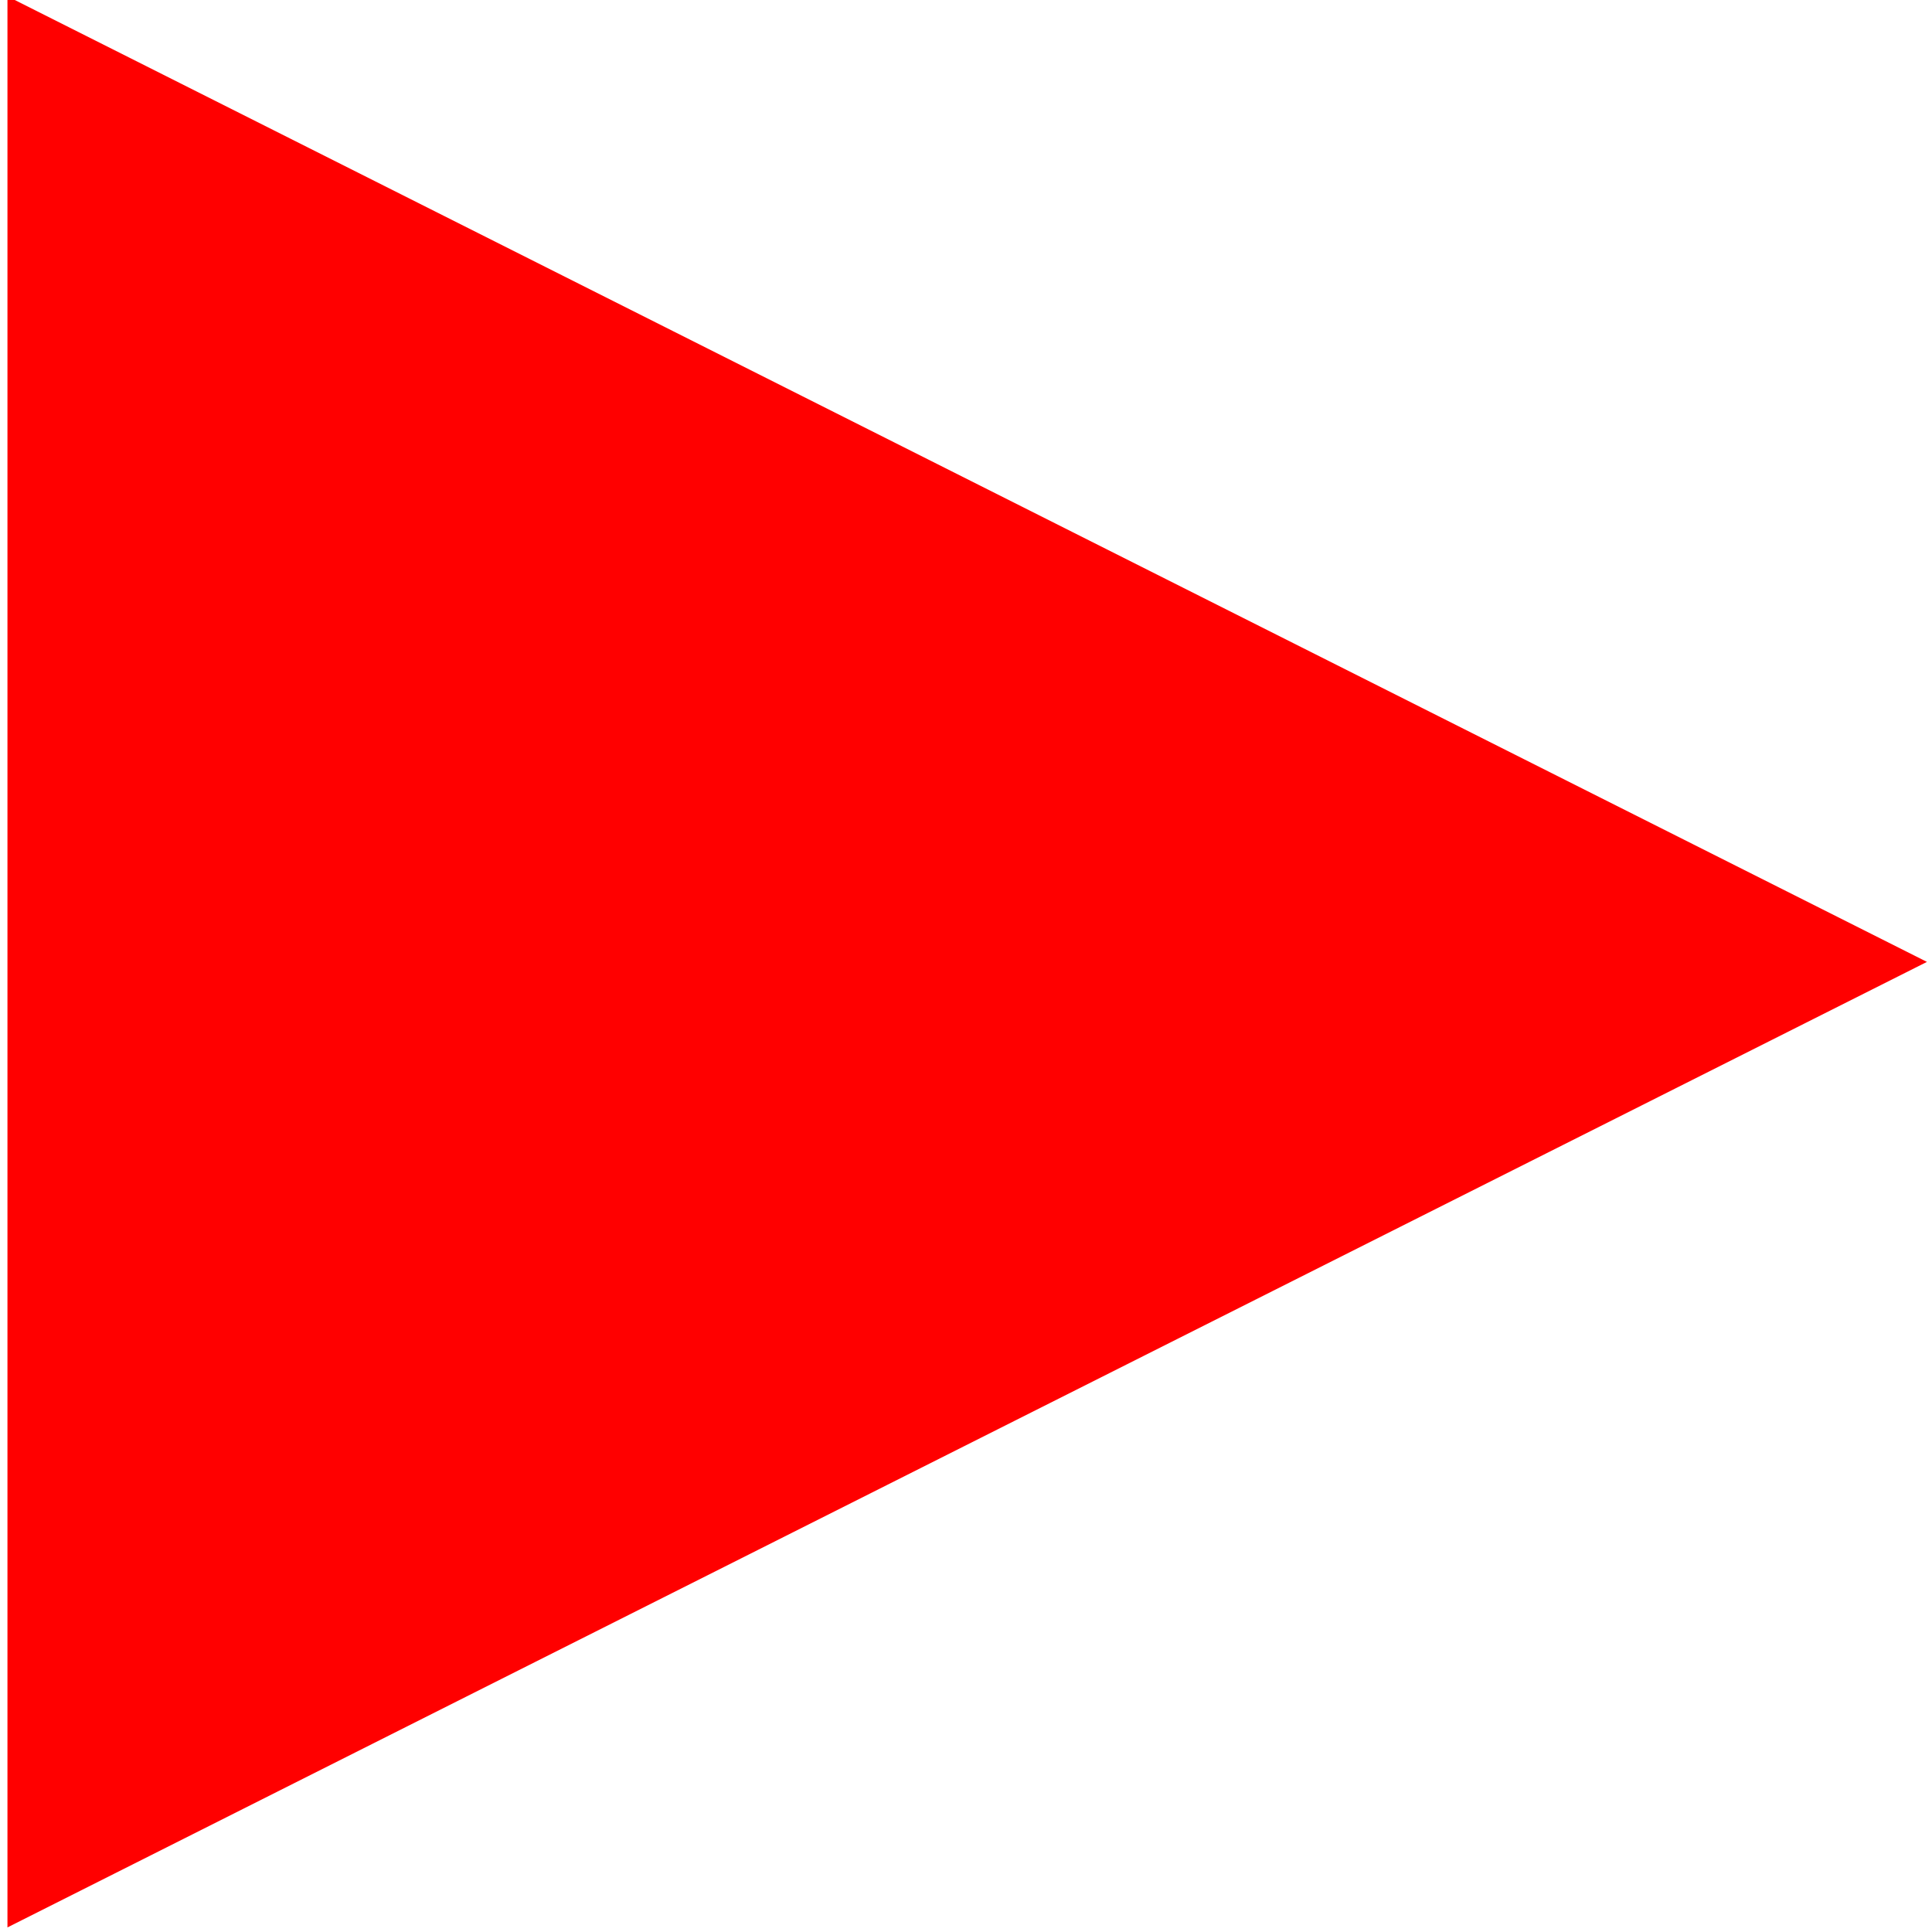 <?xml version="1.0" encoding="UTF-8" standalone="no"?>
<!-- Created with Inkscape (http://www.inkscape.org/) -->

<svg
   xmlns:dc="http://purl.org/dc/elements/1.1/"
   xmlns:cc="http://creativecommons.org/ns#"
   xmlns:rdf="http://www.w3.org/1999/02/22-rdf-syntax-ns#"
   xmlns:svg="http://www.w3.org/2000/svg"
   xmlns="http://www.w3.org/2000/svg"
   xmlns:sodipodi="http://sodipodi.sourceforge.net/DTD/sodipodi-0.dtd"
   xmlns:inkscape="http://www.inkscape.org/namespaces/inkscape"
   id="svg2"
   version="1.1"
   inkscape:version="0.48.3.1 r9886"
   width="40"
   height="40"
   sodipodi:docname="triangulo.png">
  <defs
     id="defs6" />
  <sodipodi:namedview
     pagecolor="#ffffff"
     bordercolor="#666666"
     borderopacity="1"
     objecttolerance="10"
     gridtolerance="10"
     guidetolerance="10"
     inkscape:pageopacity="0"
     inkscape:pageshadow="2"
     inkscape:window-width="1264"
     inkscape:window-height="715"
     id="namedview4"
     showgrid="false"
     inkscape:zoom="5.9"
     inkscape:cx="-13.813559"
     inkscape:cy="20"
     inkscape:window-x="0"
     inkscape:window-y="48"
     inkscape:window-maximized="1"
     inkscape:current-layer="svg2" />
  <path
     sodipodi:type="star"
     style="fill:#ff0000;fill-opacity:1;stroke:none"
     id="path2989"
     sodipodi:sides="3"
     sodipodi:cx="0"
     sodipodi:cy="0"
     sodipodi:r1="21.452566"
     sodipodi:r2="10.726283"
     sodipodi:arg1="2.0943951"
     sodipodi:arg2="3.1415927"
     inkscape:flatsided="true"
     inkscape:rounded="0"
     inkscape:randomized="0"
     d="m -10.726,18.578 0,-37.157 L 21.453,-5.1340198e-8 z"
     inkscape:transform-center-x="-6.6225921"
     transform="matrix(1.235,0,0,1.076,13.401,19.915)" />
</svg>
